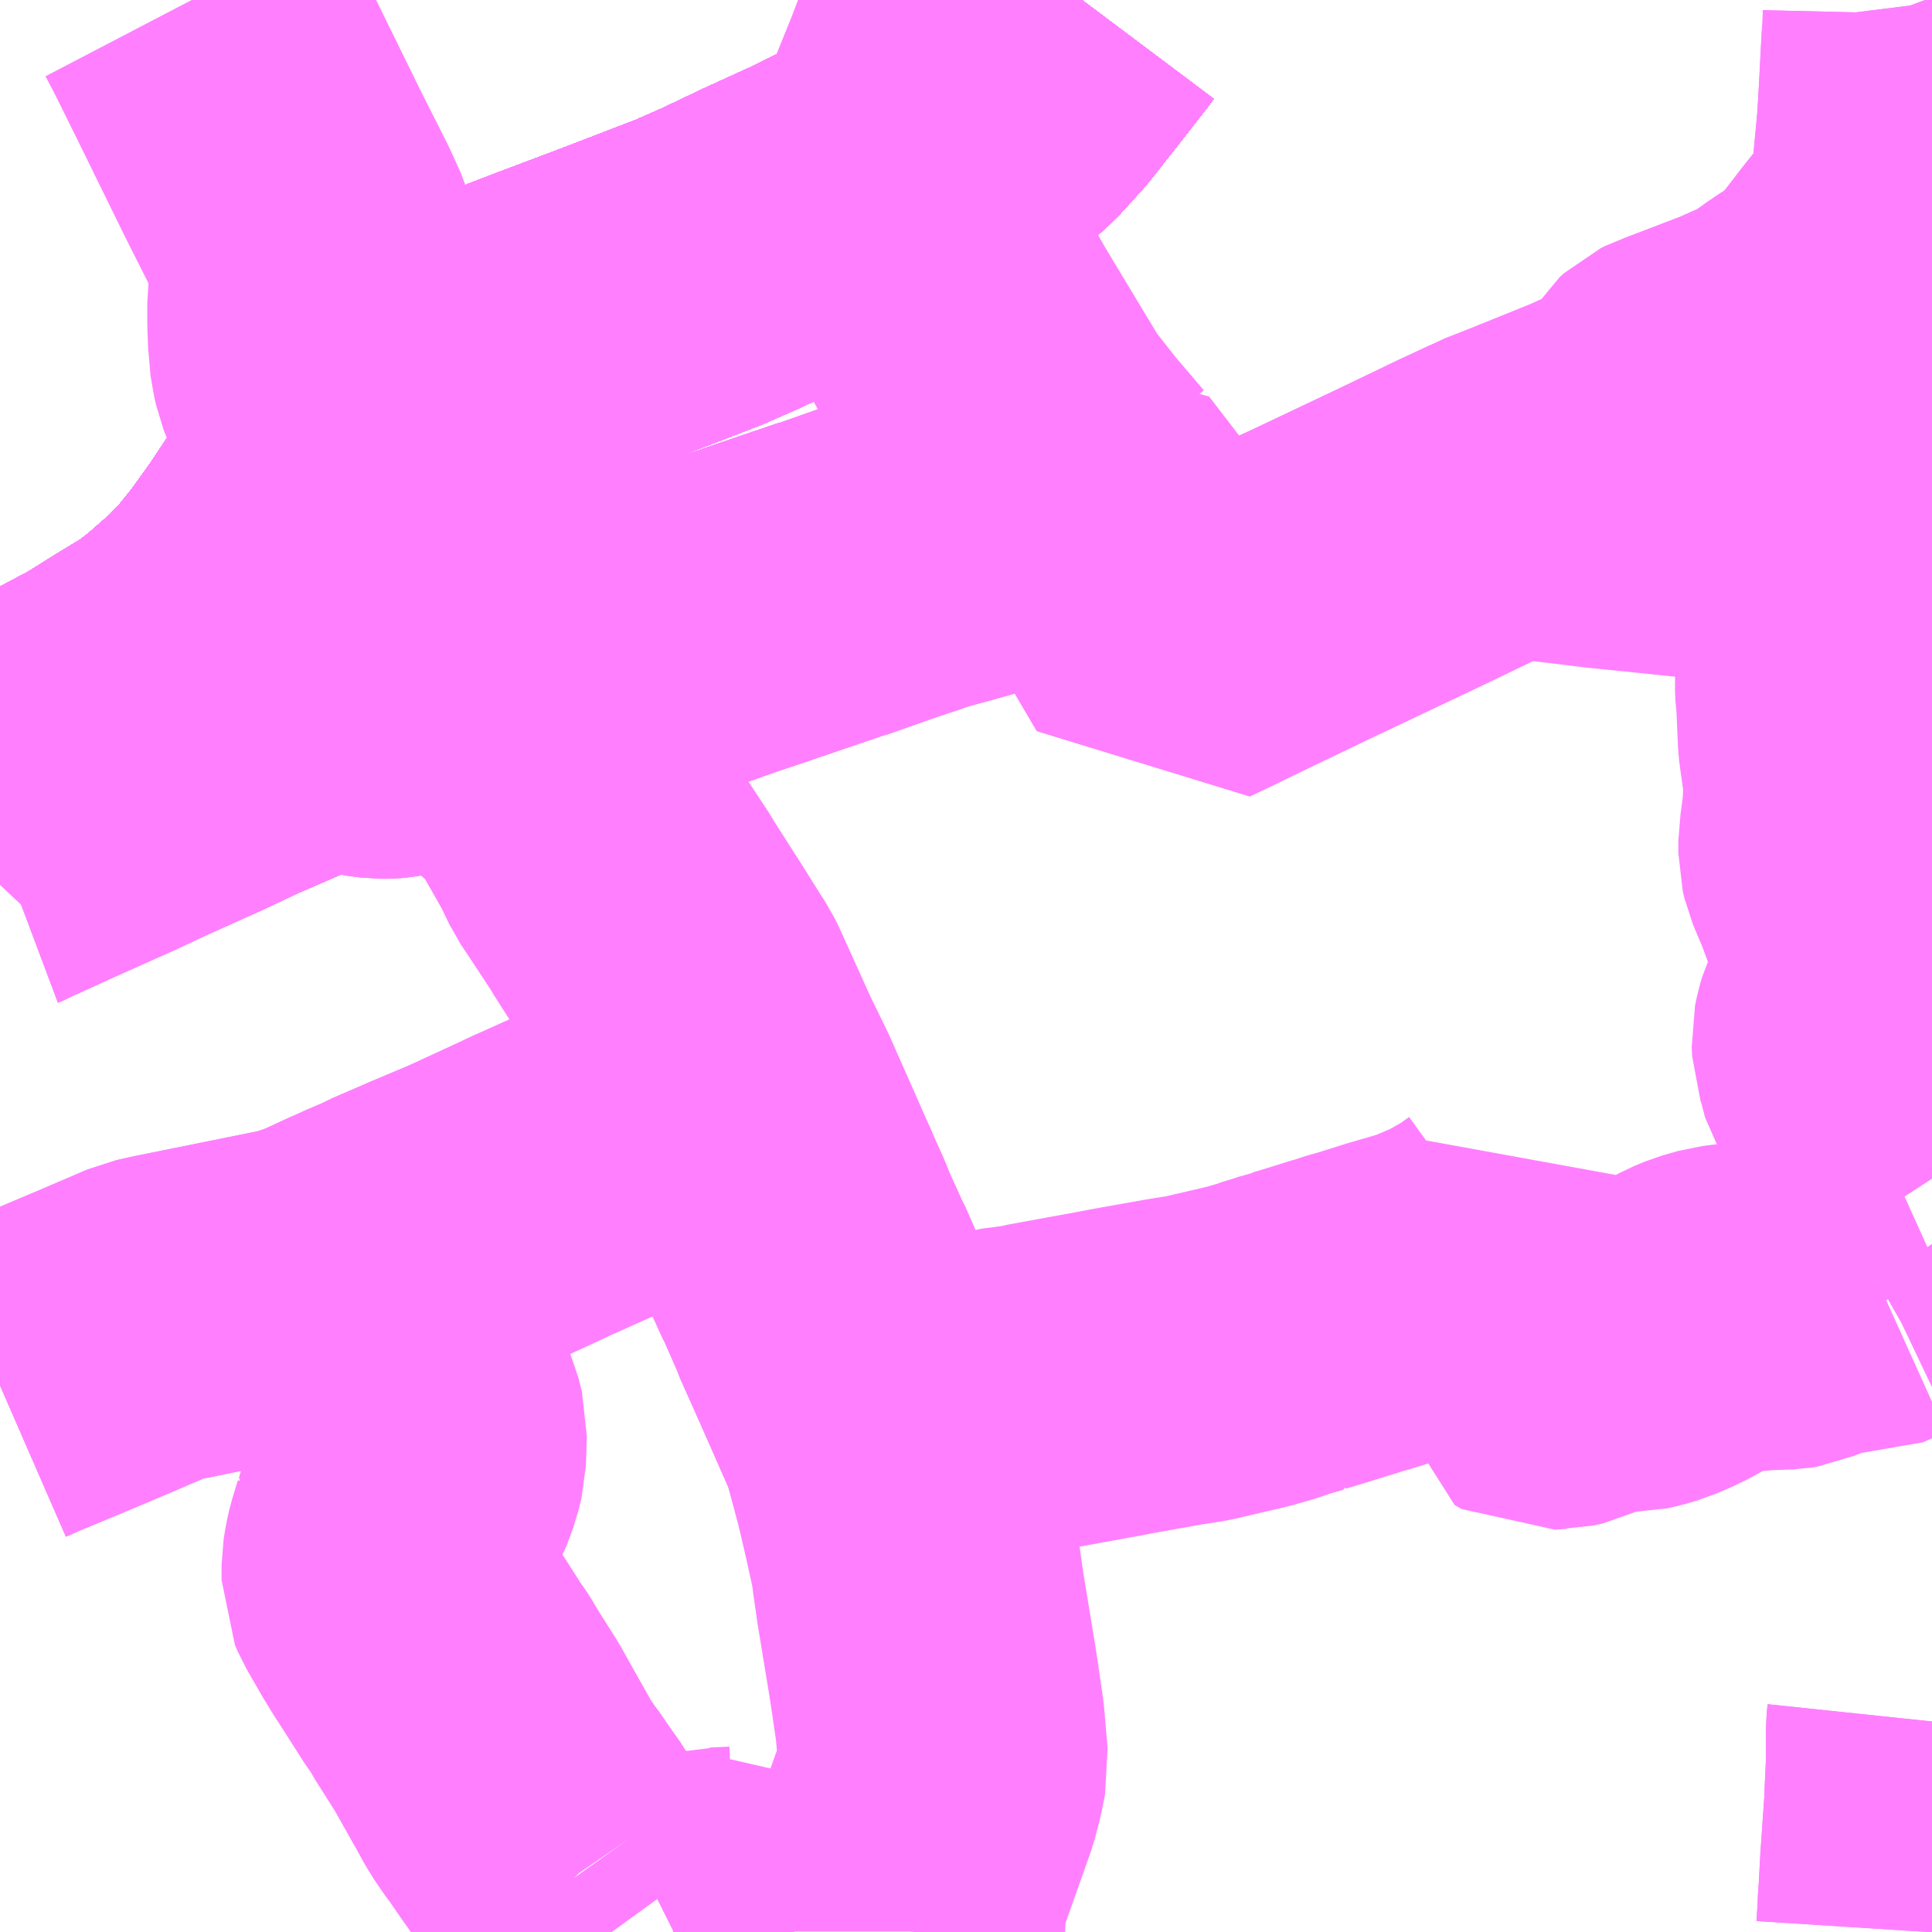 <?xml version="1.0" encoding="UTF-8"?>
<svg  xmlns="http://www.w3.org/2000/svg" xmlns:xlink="http://www.w3.org/1999/xlink" xmlns:go="http://purl.org/svgmap/profile" property="N07_001,N07_002,N07_003,N07_004,N07_005,N07_006,N07_007" viewBox="13381.348 -3427.734 4.395 4.395" go:dataArea="13381.34765625 -3427.734375 4.39453125 4.39453125" >
<globalCoordinateSystem srsName="http://purl.org/crs/84" transform="matrix(100.0,0.0,0.0,-100.0,0.0,0.0)" />
<defs>
 <g id="p0" >
  <circle cx="0.0" cy="0.0" r="3" stroke="green" stroke-width="0.75" vector-effect="non-scaling-stroke" />
 </g>
</defs>
<g fill="none" fill-rule="evenodd" stroke="#FF00FF" stroke-width="0.75" opacity="0.5" vector-effect="non-scaling-stroke" stroke-linejoin="bevel" >
<path content="1,JR四国バス（株）,オリーブ松山号　松山⇔名古屋,1.0,1.0,1.0," xlink:title="1" d="M13381.348,-3425.987L13381.428,-3426.022L13381.527,-3426.07L13381.602,-3426.11L13381.677,-3426.157L13381.74,-3426.195L13381.786,-3426.23L13381.859,-3426.294L13381.904,-3426.342L13381.946,-3426.394L13381.997,-3426.465L13382.056,-3426.554L13382.115,-3426.643L13382.156,-3426.698L13382.189,-3426.738L13382.236,-3426.787L13382.301,-3426.839L13382.391,-3426.896L13382.447,-3426.922L13382.522,-3426.956L13382.608,-3426.989L13382.754,-3427.044L13382.936,-3427.114L13383.009,-3427.146L13383.11,-3427.194L13383.224,-3427.246L13383.316,-3427.292L13383.413,-3427.345L13383.494,-3427.395L13383.554,-3427.442L13383.618,-3427.499L13383.669,-3427.555L13383.729,-3427.631L13383.797,-3427.718L13383.809,-3427.734"/>
<path content="1,JR四国バス（株）,ドリーム高松・松山号　松山・高松⇔東京・東京ディズニーランド,1.0,1.0,1.0," xlink:title="1" d="M13381.348,-3425.987L13381.428,-3426.022L13381.527,-3426.07L13381.602,-3426.11L13381.677,-3426.157L13381.74,-3426.195L13381.786,-3426.23L13381.859,-3426.294L13381.904,-3426.342L13381.946,-3426.394L13381.997,-3426.465L13382.056,-3426.554L13382.115,-3426.643L13382.156,-3426.698L13382.189,-3426.738L13382.236,-3426.787L13382.301,-3426.839L13382.391,-3426.896L13382.447,-3426.922L13382.522,-3426.956L13382.608,-3426.989L13382.754,-3427.044L13382.936,-3427.114L13383.009,-3427.146L13383.11,-3427.194L13383.224,-3427.246L13383.316,-3427.292L13383.413,-3427.345L13383.494,-3427.395L13383.554,-3427.442L13383.618,-3427.499L13383.669,-3427.555L13383.729,-3427.631L13383.797,-3427.718L13383.809,-3427.734"/>
<path content="1,JR四国バス（株）,ドリーム高松号　観音寺・高松⇔新宿・東京・新木場,1.0,1.0,1.0," xlink:title="1" d="M13381.348,-3425.987L13381.428,-3426.022L13381.527,-3426.07L13381.602,-3426.11L13381.677,-3426.157L13381.74,-3426.195L13381.786,-3426.23L13381.859,-3426.294L13381.904,-3426.342L13381.946,-3426.394L13381.997,-3426.465L13382.056,-3426.554L13382.115,-3426.643L13382.156,-3426.698L13382.189,-3426.738L13382.236,-3426.787L13382.301,-3426.839L13382.391,-3426.896L13382.447,-3426.922L13382.522,-3426.956L13382.608,-3426.989L13382.754,-3427.044L13382.936,-3427.114L13383.009,-3427.146L13383.11,-3427.194L13383.224,-3427.246L13383.316,-3427.292L13383.413,-3427.345L13383.494,-3427.395L13383.554,-3427.442L13383.618,-3427.499L13383.669,-3427.555L13383.729,-3427.631L13383.797,-3427.718L13383.809,-3427.734"/>
<path content="1,JR四国バス（株）,マドンナエクスプレス号　松山⇔岡山,3.0,3.0,3.0," xlink:title="1" d="M13381.348,-3425.987L13381.428,-3426.022L13381.527,-3426.07L13381.602,-3426.11L13381.677,-3426.157L13381.74,-3426.195L13381.786,-3426.23L13381.859,-3426.294L13381.904,-3426.342L13381.946,-3426.394L13381.997,-3426.465L13382.056,-3426.554L13382.115,-3426.643L13382.156,-3426.698L13382.189,-3426.738L13382.236,-3426.787L13382.301,-3426.839L13382.391,-3426.896L13382.447,-3426.922L13382.522,-3426.956L13382.608,-3426.989L13382.754,-3427.044L13382.936,-3427.114L13383.009,-3427.146L13383.11,-3427.194L13383.224,-3427.246L13383.316,-3427.292L13383.413,-3427.345L13383.494,-3427.395L13383.554,-3427.442L13383.618,-3427.499L13383.669,-3427.555L13383.729,-3427.631L13383.797,-3427.718L13383.809,-3427.734"/>
<path content="1,JR四国バス（株）,坊っちゃんエクスプレス号　松山⇔高松,5.0,5.0,5.0," xlink:title="1" d="M13381.348,-3425.987L13381.428,-3426.022L13381.527,-3426.07L13381.602,-3426.11L13381.677,-3426.157L13381.74,-3426.195L13381.786,-3426.23L13381.859,-3426.294L13381.904,-3426.342L13381.946,-3426.394L13381.997,-3426.465L13382.056,-3426.554L13382.115,-3426.643L13382.156,-3426.698L13382.189,-3426.738L13382.236,-3426.787L13382.301,-3426.839L13382.391,-3426.896L13382.447,-3426.922L13382.522,-3426.956L13382.608,-3426.989L13382.754,-3427.044L13382.936,-3427.114L13383.009,-3427.146L13383.11,-3427.194L13383.224,-3427.246L13383.316,-3427.292L13383.413,-3427.345L13383.494,-3427.395L13383.554,-3427.442L13383.618,-3427.499L13383.669,-3427.555L13383.729,-3427.631L13383.797,-3427.718L13383.809,-3427.734"/>
<path content="1,JR四国バス（株）,観音寺エクスプレス　観音寺・丸亀・高松⇔神戸・大阪,3.0,3.0,3.0," xlink:title="1" d="M13381.348,-3425.987L13381.428,-3426.022L13381.527,-3426.07L13381.602,-3426.11L13381.677,-3426.157L13381.74,-3426.195L13381.786,-3426.23L13381.859,-3426.294L13381.904,-3426.342L13381.946,-3426.394L13381.997,-3426.465L13382.056,-3426.554L13382.115,-3426.643L13382.156,-3426.698L13382.189,-3426.738L13382.236,-3426.787L13382.301,-3426.839L13382.391,-3426.896L13382.447,-3426.922L13382.522,-3426.956L13382.608,-3426.989L13382.754,-3427.044L13382.936,-3427.114L13383.009,-3427.146L13383.11,-3427.194L13383.224,-3427.246L13383.316,-3427.292L13383.413,-3427.345L13383.494,-3427.395L13383.554,-3427.442L13383.618,-3427.499L13383.669,-3427.555L13383.729,-3427.631L13383.797,-3427.718L13383.809,-3427.734"/>
<path content="1,JR四国バス（株）,関西リムジンバス　（丸亀・善通寺・坂出・高松⇔関空）,1.0,1.0,1.0," xlink:title="1" d="M13383.809,-3427.734L13383.797,-3427.718L13383.729,-3427.631L13383.669,-3427.555L13383.618,-3427.499L13383.554,-3427.442L13383.494,-3427.395L13383.413,-3427.345L13383.316,-3427.292L13383.224,-3427.246L13383.11,-3427.194L13383.009,-3427.146L13382.936,-3427.114L13382.754,-3427.044L13382.608,-3426.989L13382.522,-3426.956L13382.447,-3426.922L13382.391,-3426.896L13382.301,-3426.839L13382.236,-3426.787L13382.189,-3426.738L13382.156,-3426.698L13382.115,-3426.643L13382.056,-3426.554L13381.997,-3426.465L13381.946,-3426.394L13381.904,-3426.342L13381.859,-3426.294L13381.786,-3426.23L13381.74,-3426.195L13381.677,-3426.157L13381.602,-3426.11L13381.527,-3426.07L13381.428,-3426.022L13381.348,-3425.987"/>
<path content="1,JR四国バス（株）,黒潮エクスプレス号　高知⇔高松,3.0,3.0,3.0," xlink:title="1" d="M13381.348,-3425.987L13381.428,-3426.022L13381.527,-3426.07L13381.602,-3426.11L13381.677,-3426.157L13381.74,-3426.195L13381.786,-3426.23L13381.859,-3426.294L13381.904,-3426.342L13381.946,-3426.394L13381.997,-3426.465L13382.056,-3426.554L13382.115,-3426.643L13382.156,-3426.698L13382.189,-3426.738L13382.236,-3426.787L13382.301,-3426.839L13382.391,-3426.896L13382.447,-3426.922L13382.522,-3426.956L13382.608,-3426.989L13382.754,-3427.044L13382.936,-3427.114L13383.009,-3427.146L13383.11,-3427.194L13383.224,-3427.246L13383.316,-3427.292L13383.413,-3427.345L13383.494,-3427.395L13383.554,-3427.442L13383.618,-3427.499L13383.669,-3427.555L13383.729,-3427.631L13383.797,-3427.718L13383.809,-3427.734"/>
<path content="1,JR四国バス（株）,龍馬エクスプレス号　高知⇔岡山,9.0,9.0,9.0," xlink:title="1" d="M13381.348,-3425.987L13381.428,-3426.022L13381.527,-3426.07L13381.602,-3426.11L13381.677,-3426.157L13381.74,-3426.195L13381.786,-3426.23L13381.859,-3426.294L13381.904,-3426.342L13381.946,-3426.394L13381.997,-3426.465L13382.056,-3426.554L13382.115,-3426.643L13382.156,-3426.698L13382.189,-3426.738L13382.236,-3426.787L13382.301,-3426.839L13382.391,-3426.896L13382.447,-3426.922L13382.522,-3426.956L13382.608,-3426.989L13382.754,-3427.044L13382.936,-3427.114L13383.009,-3427.146L13383.11,-3427.194L13383.224,-3427.246L13383.316,-3427.292L13383.413,-3427.345L13383.494,-3427.395L13383.554,-3427.442L13383.618,-3427.499L13383.669,-3427.555L13383.729,-3427.631L13383.797,-3427.718L13383.809,-3427.734"/>
<path content="1,JR東海バス（株）,オリーブ松山号,1.0,1.0,1.0," xlink:title="1" d="M13381.348,-3425.987L13381.428,-3426.022L13381.527,-3426.07L13381.602,-3426.11L13381.677,-3426.157L13381.74,-3426.195L13381.786,-3426.23L13381.859,-3426.294L13381.904,-3426.342L13381.946,-3426.394L13381.997,-3426.465L13382.056,-3426.554L13382.115,-3426.643L13382.156,-3426.698L13382.189,-3426.738L13382.236,-3426.787L13382.301,-3426.839L13382.391,-3426.896L13382.447,-3426.922L13382.522,-3426.956L13382.608,-3426.989L13382.754,-3427.044L13382.936,-3427.114L13383.009,-3427.146L13383.11,-3427.194L13383.224,-3427.246L13383.316,-3427.292L13383.413,-3427.345L13383.494,-3427.395L13383.554,-3427.442L13383.618,-3427.499L13383.669,-3427.555L13383.729,-3427.631L13383.797,-3427.718L13383.809,-3427.734"/>
<path content="1,下津井電鉄（株）,岡山～松山線,6.0,6.0,6.0," xlink:title="1" d="M13383.809,-3427.734L13383.797,-3427.718L13383.729,-3427.631L13383.669,-3427.555L13383.618,-3427.499L13383.554,-3427.442L13383.494,-3427.395L13383.413,-3427.345L13383.316,-3427.292L13383.224,-3427.246L13383.11,-3427.194L13383.009,-3427.146L13382.936,-3427.114L13382.754,-3427.044L13382.608,-3426.989L13382.522,-3426.956L13382.447,-3426.922L13382.391,-3426.896L13382.301,-3426.839L13382.236,-3426.787L13382.189,-3426.738L13382.156,-3426.698L13382.115,-3426.643L13382.056,-3426.554L13381.997,-3426.465L13381.946,-3426.394L13381.904,-3426.342L13381.859,-3426.294L13381.786,-3426.23L13381.74,-3426.195L13381.677,-3426.157L13381.602,-3426.11L13381.527,-3426.07L13381.428,-3426.022L13381.348,-3425.987"/>
<path content="1,下津井電鉄（株）,岡山～高知線,9.0,9.0,9.0," xlink:title="1" d="M13381.348,-3425.987L13381.428,-3426.022L13381.527,-3426.07L13381.602,-3426.11L13381.677,-3426.157L13381.74,-3426.195L13381.786,-3426.23L13381.859,-3426.294L13381.904,-3426.342L13381.946,-3426.394L13381.997,-3426.465L13382.056,-3426.554L13382.115,-3426.643L13382.156,-3426.698L13382.189,-3426.738L13382.236,-3426.787L13382.301,-3426.839L13382.391,-3426.896L13382.447,-3426.922L13382.522,-3426.956L13382.608,-3426.989L13382.754,-3427.044L13382.936,-3427.114L13383.009,-3427.146L13383.11,-3427.194L13383.224,-3427.246L13383.316,-3427.292L13383.413,-3427.345L13383.494,-3427.395L13383.554,-3427.442L13383.618,-3427.499L13383.669,-3427.555L13383.729,-3427.631L13383.797,-3427.718L13383.809,-3427.734"/>
<path content="1,両備ホールディングス（株）,マドンナエクスプレス　松山線,6.0,6.0,6.0," xlink:title="1" d="M13383.809,-3427.734L13383.797,-3427.718L13383.729,-3427.631L13383.669,-3427.555L13383.618,-3427.499L13383.554,-3427.442L13383.494,-3427.395L13383.413,-3427.345L13383.316,-3427.292L13383.224,-3427.246L13383.11,-3427.194L13383.009,-3427.146L13382.936,-3427.114L13382.754,-3427.044L13382.608,-3426.989L13382.522,-3426.956L13382.447,-3426.922L13382.391,-3426.896L13382.301,-3426.839L13382.236,-3426.787L13382.189,-3426.738L13382.156,-3426.698L13382.115,-3426.643L13382.056,-3426.554L13381.997,-3426.465L13381.946,-3426.394L13381.904,-3426.342L13381.859,-3426.294L13381.786,-3426.23L13381.74,-3426.195L13381.677,-3426.157L13381.602,-3426.11L13381.527,-3426.07L13381.428,-3426.022L13381.348,-3425.987"/>
<path content="1,両備ホールディングス（株）,龍馬エクスプレス　岡山～高知線,9.0,9.0,9.0," xlink:title="1" d="M13381.348,-3425.987L13381.428,-3426.022L13381.527,-3426.07L13381.602,-3426.11L13381.677,-3426.157L13381.74,-3426.195L13381.786,-3426.23L13381.859,-3426.294L13381.904,-3426.342L13381.946,-3426.394L13381.997,-3426.465L13382.056,-3426.554L13382.115,-3426.643L13382.156,-3426.698L13382.189,-3426.738L13382.236,-3426.787L13382.301,-3426.839L13382.391,-3426.896L13382.447,-3426.922L13382.522,-3426.956L13382.608,-3426.989L13382.754,-3427.044L13382.936,-3427.114L13383.009,-3427.146L13383.11,-3427.194L13383.224,-3427.246L13383.316,-3427.292L13383.413,-3427.345L13383.494,-3427.395L13383.554,-3427.442L13383.618,-3427.499L13383.669,-3427.555L13383.729,-3427.631L13383.797,-3427.718L13383.809,-3427.734"/>
<path content="1,京浜急行バス（株）,パイレーツ号,1.0,1.0,1.0," xlink:title="1" d="M13381.348,-3425.987L13381.428,-3426.022L13381.527,-3426.07L13381.602,-3426.11L13381.677,-3426.157L13381.74,-3426.195L13381.786,-3426.23L13381.859,-3426.294L13381.904,-3426.342L13381.946,-3426.394L13381.997,-3426.465L13382.056,-3426.554L13382.115,-3426.643L13382.156,-3426.698L13382.189,-3426.738L13382.236,-3426.787L13382.301,-3426.839L13382.391,-3426.896L13382.447,-3426.922L13382.522,-3426.956L13382.608,-3426.989L13382.754,-3427.044L13382.936,-3427.114L13383.009,-3427.146L13383.11,-3427.194L13383.224,-3427.246L13383.316,-3427.292L13383.413,-3427.345L13383.494,-3427.395L13383.554,-3427.442L13383.618,-3427.499L13383.669,-3427.555L13383.729,-3427.631L13383.797,-3427.718L13383.809,-3427.734"/>
<path content="1,京阪バス（株）,京都⇔松山,1.0,1.0,1.0," xlink:title="1" d="M13381.348,-3425.987L13381.428,-3426.022L13381.527,-3426.07L13381.602,-3426.11L13381.677,-3426.157L13381.74,-3426.195L13381.786,-3426.23L13381.859,-3426.294L13381.904,-3426.342L13381.946,-3426.394L13381.997,-3426.465L13382.056,-3426.554L13382.115,-3426.643L13382.156,-3426.698L13382.189,-3426.738L13382.236,-3426.787L13382.301,-3426.839L13382.391,-3426.896L13382.447,-3426.922L13382.522,-3426.956L13382.608,-3426.989L13382.754,-3427.044L13382.936,-3427.114L13383.009,-3427.146L13383.11,-3427.194L13383.224,-3427.246L13383.316,-3427.292L13383.413,-3427.345L13383.494,-3427.395L13383.554,-3427.442L13383.618,-3427.499L13383.669,-3427.555L13383.729,-3427.631L13383.797,-3427.718L13383.809,-3427.734"/>
<path content="1,京阪バス（株）,京都⇔高知,1.0,1.0,1.0," xlink:title="1" d="M13381.348,-3425.987L13381.428,-3426.022L13381.527,-3426.07L13381.602,-3426.11L13381.677,-3426.157L13381.74,-3426.195L13381.786,-3426.23L13381.859,-3426.294L13381.904,-3426.342L13381.946,-3426.394L13381.997,-3426.465L13382.056,-3426.554L13382.115,-3426.643L13382.156,-3426.698L13382.189,-3426.738L13382.236,-3426.787L13382.301,-3426.839L13382.391,-3426.896L13382.447,-3426.922L13382.522,-3426.956L13382.608,-3426.989L13382.754,-3427.044L13382.936,-3427.114L13383.009,-3427.146L13383.11,-3427.194L13383.224,-3427.246L13383.316,-3427.292L13383.413,-3427.345L13383.494,-3427.395L13383.554,-3427.442L13383.618,-3427.499L13383.669,-3427.555L13383.729,-3427.631L13383.797,-3427.718L13383.809,-3427.734"/>
<path content="1,伊予鉄道（株）,オレンジライナーえひめ　八幡浜・松山⇔名古屋,1.0,1.0,1.0," xlink:title="1" d="M13381.348,-3425.987L13381.428,-3426.022L13381.527,-3426.07L13381.602,-3426.11L13381.677,-3426.157L13381.74,-3426.195L13381.786,-3426.23L13381.859,-3426.294L13381.904,-3426.342L13381.946,-3426.394L13381.997,-3426.465L13382.056,-3426.554L13382.115,-3426.643L13382.156,-3426.698L13382.189,-3426.738L13382.236,-3426.787L13382.301,-3426.839L13382.391,-3426.896L13382.447,-3426.922L13382.522,-3426.956L13382.608,-3426.989L13382.754,-3427.044L13382.936,-3427.114L13383.009,-3427.146L13383.11,-3427.194L13383.224,-3427.246L13383.316,-3427.292L13383.413,-3427.345L13383.494,-3427.395L13383.554,-3427.442L13383.618,-3427.499L13383.669,-3427.555L13383.729,-3427.631L13383.797,-3427.718L13383.809,-3427.734"/>
<path content="1,伊予鉄道（株）,オレンジライナーえひめ　八幡浜・松山⇔大阪,8.0,8.0,8.0," xlink:title="1" d="M13383.809,-3427.734L13383.797,-3427.718L13383.729,-3427.631L13383.669,-3427.555L13383.618,-3427.499L13383.554,-3427.442L13383.494,-3427.395L13383.413,-3427.345L13383.316,-3427.292L13383.224,-3427.246L13383.11,-3427.194L13383.009,-3427.146L13382.936,-3427.114L13382.754,-3427.044L13382.608,-3426.989L13382.522,-3426.956L13382.447,-3426.922L13382.391,-3426.896L13382.301,-3426.839L13382.236,-3426.787L13382.189,-3426.738L13382.156,-3426.698L13382.115,-3426.643L13382.056,-3426.554L13381.997,-3426.465L13381.946,-3426.394L13381.904,-3426.342L13381.859,-3426.294L13381.786,-3426.23L13381.74,-3426.195L13381.677,-3426.157L13381.602,-3426.11L13381.527,-3426.07L13381.428,-3426.022L13381.348,-3425.987"/>
<path content="1,伊予鉄道（株）,オレンジライナーえひめ　八幡浜・松山⇔東京,1.0,1.0,1.0," xlink:title="1" d="M13381.348,-3425.987L13381.428,-3426.022L13381.527,-3426.07L13381.602,-3426.11L13381.677,-3426.157L13381.74,-3426.195L13381.786,-3426.23L13381.859,-3426.294L13381.904,-3426.342L13381.946,-3426.394L13381.997,-3426.465L13382.056,-3426.554L13382.115,-3426.643L13382.156,-3426.698L13382.189,-3426.738L13382.236,-3426.787L13382.301,-3426.839L13382.391,-3426.896L13382.447,-3426.922L13382.522,-3426.956L13382.608,-3426.989L13382.754,-3427.044L13382.936,-3427.114L13383.009,-3427.146L13383.11,-3427.194L13383.224,-3427.246L13383.316,-3427.292L13383.413,-3427.345L13383.494,-3427.395L13383.554,-3427.442L13383.618,-3427.499L13383.669,-3427.555L13383.729,-3427.631L13383.797,-3427.718L13383.809,-3427.734"/>
<path content="1,伊予鉄道（株）,マドンナエクスプレス　松山⇔岡山,6.0,6.0,6.0," xlink:title="1" d="M13381.348,-3425.987L13381.428,-3426.022L13381.527,-3426.07L13381.602,-3426.11L13381.677,-3426.157L13381.74,-3426.195L13381.786,-3426.23L13381.859,-3426.294L13381.904,-3426.342L13381.946,-3426.394L13381.997,-3426.465L13382.056,-3426.554L13382.115,-3426.643L13382.156,-3426.698L13382.189,-3426.738L13382.236,-3426.787L13382.301,-3426.839L13382.391,-3426.896L13382.447,-3426.922L13382.522,-3426.956L13382.608,-3426.989L13382.754,-3427.044L13382.936,-3427.114L13383.009,-3427.146L13383.11,-3427.194L13383.224,-3427.246L13383.316,-3427.292L13383.413,-3427.345L13383.494,-3427.395L13383.554,-3427.442L13383.618,-3427.499L13383.669,-3427.555L13383.729,-3427.631L13383.797,-3427.718L13383.809,-3427.734"/>
<path content="1,伊予鉄道（株）,京都エクスプレス　松山⇔京都,2.0,2.0,2.0," xlink:title="1" d="M13381.348,-3425.987L13381.428,-3426.022L13381.527,-3426.07L13381.602,-3426.11L13381.677,-3426.157L13381.74,-3426.195L13381.786,-3426.23L13381.859,-3426.294L13381.904,-3426.342L13381.946,-3426.394L13381.997,-3426.465L13382.056,-3426.554L13382.115,-3426.643L13382.156,-3426.698L13382.189,-3426.738L13382.236,-3426.787L13382.301,-3426.839L13382.391,-3426.896L13382.447,-3426.922L13382.522,-3426.956L13382.608,-3426.989L13382.754,-3427.044L13382.936,-3427.114L13383.009,-3427.146L13383.11,-3427.194L13383.224,-3427.246L13383.316,-3427.292L13383.413,-3427.345L13383.494,-3427.395L13383.554,-3427.442L13383.618,-3427.499L13383.669,-3427.555L13383.729,-3427.631L13383.797,-3427.718L13383.809,-3427.734"/>
<path content="1,伊予鉄道（株）,坊っちゃんエクスプレス　松山⇔高松,15.0,15.0,15.0," xlink:title="1" d="M13381.348,-3425.987L13381.428,-3426.022L13381.527,-3426.07L13381.602,-3426.11L13381.677,-3426.157L13381.74,-3426.195L13381.786,-3426.23L13381.859,-3426.294L13381.904,-3426.342L13381.946,-3426.394L13381.997,-3426.465L13382.056,-3426.554L13382.115,-3426.643L13382.156,-3426.698L13382.189,-3426.738L13382.236,-3426.787L13382.301,-3426.839L13382.391,-3426.896L13382.447,-3426.922L13382.522,-3426.956L13382.608,-3426.989L13382.754,-3427.044L13382.936,-3427.114L13383.009,-3427.146L13383.11,-3427.194L13383.224,-3427.246L13383.316,-3427.292L13383.413,-3427.345L13383.494,-3427.395L13383.554,-3427.442L13383.618,-3427.499L13383.669,-3427.555L13383.729,-3427.631L13383.797,-3427.718L13383.809,-3427.734"/>
<path content="1,南海バス（株）,エアポートリムジン（高松空港線）15,4.5,4.5,4.5," xlink:title="1" d="M13381.348,-3425.987L13381.428,-3426.022L13381.527,-3426.07L13381.602,-3426.11L13381.677,-3426.157L13381.74,-3426.195L13381.786,-3426.23L13381.859,-3426.294L13381.904,-3426.342L13381.946,-3426.394L13381.997,-3426.465L13382.056,-3426.554L13382.115,-3426.643L13382.156,-3426.698L13382.189,-3426.738L13382.236,-3426.787L13382.301,-3426.839L13382.391,-3426.896L13382.447,-3426.922L13382.522,-3426.956L13382.608,-3426.989L13382.754,-3427.044L13382.936,-3427.114L13383.009,-3427.146L13383.11,-3427.194L13383.224,-3427.246L13383.316,-3427.292L13383.413,-3427.345L13383.494,-3427.395L13383.554,-3427.442L13383.618,-3427.499L13383.669,-3427.555L13383.729,-3427.631L13383.797,-3427.718L13383.809,-3427.734"/>
<path content="1,名鉄バス（株）,名古屋～高松,2.0,2.0,2.0," xlink:title="1" d="M13381.348,-3425.987L13381.428,-3426.022L13381.527,-3426.07L13381.602,-3426.11L13381.677,-3426.157L13381.74,-3426.195L13381.786,-3426.23L13381.859,-3426.294L13381.904,-3426.342L13381.946,-3426.394L13381.997,-3426.465L13382.056,-3426.554L13382.115,-3426.643L13382.156,-3426.698L13382.189,-3426.738L13382.236,-3426.787L13382.301,-3426.839L13382.391,-3426.896L13382.447,-3426.922L13382.522,-3426.956L13382.608,-3426.989L13382.754,-3427.044L13382.936,-3427.114L13383.009,-3427.146L13383.11,-3427.194L13383.224,-3427.246L13383.316,-3427.292L13383.413,-3427.345L13383.494,-3427.395L13383.554,-3427.442L13383.618,-3427.499L13383.669,-3427.555L13383.729,-3427.631L13383.797,-3427.718L13383.809,-3427.734"/>
<path content="1,四国高速バス（株）,さぬきエクスプレス名古屋　善通寺・坂出⇔名古屋,1.0,1.0,1.0," xlink:title="1" d="M13383.809,-3427.734L13383.797,-3427.718L13383.729,-3427.631L13383.669,-3427.555L13383.618,-3427.499L13383.554,-3427.442L13383.494,-3427.395L13383.413,-3427.345L13383.316,-3427.292L13383.224,-3427.246L13383.11,-3427.194L13383.009,-3427.146L13382.936,-3427.114L13382.754,-3427.044L13382.608,-3426.989L13382.522,-3426.956L13382.447,-3426.922L13382.391,-3426.896L13382.301,-3426.839L13382.236,-3426.787L13382.189,-3426.738L13382.156,-3426.698L13382.115,-3426.643L13382.056,-3426.554L13381.997,-3426.465L13381.946,-3426.394L13381.904,-3426.342L13381.859,-3426.294L13381.786,-3426.23L13381.74,-3426.195L13381.677,-3426.157L13381.602,-3426.11L13381.527,-3426.07L13381.428,-3426.022L13381.348,-3425.987"/>
<path content="1,四国高速バス（株）,さぬきエクスプレス大阪号　丸亀・善通寺・坂出⇔大阪・神戸,4.0,4.0,4.0," xlink:title="1" d="M13381.348,-3425.987L13381.428,-3426.022L13381.527,-3426.07L13381.602,-3426.11L13381.677,-3426.157L13381.74,-3426.195L13381.786,-3426.23L13381.859,-3426.294L13381.904,-3426.342L13381.946,-3426.394L13381.997,-3426.465L13382.056,-3426.554L13382.115,-3426.643L13382.156,-3426.698L13382.189,-3426.738L13382.236,-3426.787L13382.301,-3426.839L13382.391,-3426.896L13382.447,-3426.922L13382.522,-3426.956L13382.608,-3426.989L13382.754,-3427.044L13382.936,-3427.114L13383.009,-3427.146L13383.11,-3427.194L13383.224,-3427.246L13383.316,-3427.292L13383.413,-3427.345L13383.494,-3427.395L13383.554,-3427.442L13383.618,-3427.499L13383.669,-3427.555L13383.729,-3427.631L13383.797,-3427.718L13383.809,-3427.734"/>
<path content="1,四国高速バス（株）,さぬきエクスプレス神戸号　丸亀・善通寺・坂出⇔神戸,4.0,4.0,4.0," xlink:title="1" d="M13381.348,-3425.987L13381.428,-3426.022L13381.527,-3426.07L13381.602,-3426.11L13381.677,-3426.157L13381.74,-3426.195L13381.786,-3426.23L13381.859,-3426.294L13381.904,-3426.342L13381.946,-3426.394L13381.997,-3426.465L13382.056,-3426.554L13382.115,-3426.643L13382.156,-3426.698L13382.189,-3426.738L13382.236,-3426.787L13382.301,-3426.839L13382.391,-3426.896L13382.447,-3426.922L13382.522,-3426.956L13382.608,-3426.989L13382.754,-3427.044L13382.936,-3427.114L13383.009,-3427.146L13383.11,-3427.194L13383.224,-3427.246L13383.316,-3427.292L13383.413,-3427.345L13383.494,-3427.395L13383.554,-3427.442L13383.618,-3427.499L13383.669,-3427.555L13383.729,-3427.631L13383.797,-3427.718L13383.809,-3427.734"/>
<path content="1,四国高速バス（株）,さぬきエクスプレス福岡　高松・善通寺⇔福岡,1.0,1.0,1.0," xlink:title="1" d="M13383.809,-3427.734L13383.797,-3427.718L13383.729,-3427.631L13383.669,-3427.555L13383.618,-3427.499L13383.554,-3427.442L13383.494,-3427.395L13383.413,-3427.345L13383.316,-3427.292L13383.224,-3427.246L13383.11,-3427.194L13383.009,-3427.146L13382.936,-3427.114L13382.754,-3427.044L13382.608,-3426.989L13382.522,-3426.956L13382.447,-3426.922L13382.391,-3426.896L13382.301,-3426.839L13382.236,-3426.787L13382.189,-3426.738L13382.156,-3426.698L13382.115,-3426.643L13382.056,-3426.554L13381.997,-3426.465L13381.946,-3426.394L13381.904,-3426.342L13381.859,-3426.294L13381.786,-3426.23L13381.74,-3426.195L13381.677,-3426.157L13381.602,-3426.11L13381.527,-3426.07L13381.428,-3426.022L13381.348,-3425.987"/>
<path content="1,四国高速バス（株）,ハローブリッジ号　善通寺・坂出⇔横浜・新宿・八王子,1.0,1.0,1.0," xlink:title="1" d="M13383.809,-3427.734L13383.797,-3427.718L13383.729,-3427.631L13383.669,-3427.555L13383.618,-3427.499L13383.554,-3427.442L13383.494,-3427.395L13383.413,-3427.345L13383.316,-3427.292L13383.224,-3427.246L13383.11,-3427.194L13383.009,-3427.146L13382.936,-3427.114L13382.754,-3427.044L13382.608,-3426.989L13382.522,-3426.956L13382.447,-3426.922L13382.391,-3426.896L13382.301,-3426.839L13382.236,-3426.787L13382.189,-3426.738L13382.156,-3426.698L13382.115,-3426.643L13382.056,-3426.554L13381.997,-3426.465L13381.946,-3426.394L13381.904,-3426.342L13381.859,-3426.294L13381.786,-3426.23L13381.74,-3426.195L13381.677,-3426.157L13381.602,-3426.11L13381.527,-3426.07L13381.428,-3426.022L13381.348,-3425.987"/>
<path content="1,四国高速バス（株）,坊っちゃんエクスプレス　高松⇔松山,5.0,5.0,5.0," xlink:title="1" d="M13381.348,-3425.987L13381.428,-3426.022L13381.527,-3426.07L13381.602,-3426.11L13381.677,-3426.157L13381.74,-3426.195L13381.786,-3426.23L13381.859,-3426.294L13381.904,-3426.342L13381.946,-3426.394L13381.997,-3426.465L13382.056,-3426.554L13382.115,-3426.643L13382.156,-3426.698L13382.189,-3426.738L13382.236,-3426.787L13382.301,-3426.839L13382.391,-3426.896L13382.447,-3426.922L13382.522,-3426.956L13382.608,-3426.989L13382.754,-3427.044L13382.936,-3427.114L13383.009,-3427.146L13383.11,-3427.194L13383.224,-3427.246L13383.316,-3427.292L13383.413,-3427.345L13383.494,-3427.395L13383.554,-3427.442L13383.618,-3427.499L13383.669,-3427.555L13383.729,-3427.631L13383.797,-3427.718L13383.809,-3427.734"/>
<path content="1,四国高速バス（株）,観音寺エクスプレス号　観音寺⇔大阪,6.0,6.0,6.0," xlink:title="1" d="M13381.348,-3425.987L13381.428,-3426.022L13381.527,-3426.07L13381.602,-3426.11L13381.677,-3426.157L13381.74,-3426.195L13381.786,-3426.23L13381.859,-3426.294L13381.904,-3426.342L13381.946,-3426.394L13381.997,-3426.465L13382.056,-3426.554L13382.115,-3426.643L13382.156,-3426.698L13382.189,-3426.738L13382.236,-3426.787L13382.301,-3426.839L13382.391,-3426.896L13382.447,-3426.922L13382.522,-3426.956L13382.608,-3426.989L13382.754,-3427.044L13382.936,-3427.114L13383.009,-3427.146L13383.11,-3427.194L13383.224,-3427.246L13383.316,-3427.292L13383.413,-3427.345L13383.494,-3427.395L13383.554,-3427.442L13383.618,-3427.499L13383.669,-3427.555L13383.729,-3427.631L13383.797,-3427.718L13383.809,-3427.734"/>
<path content="1,四国高速バス（株）,関西空港リムジンバス　善通寺・高松⇔関西空港,2.0,2.0,2.0," xlink:title="1" d="M13383.809,-3427.734L13383.797,-3427.718L13383.729,-3427.631L13383.669,-3427.555L13383.618,-3427.499L13383.554,-3427.442L13383.494,-3427.395L13383.413,-3427.345L13383.316,-3427.292L13383.224,-3427.246L13383.11,-3427.194L13383.009,-3427.146L13382.936,-3427.114L13382.754,-3427.044L13382.608,-3426.989L13382.522,-3426.956L13382.447,-3426.922L13382.391,-3426.896L13382.301,-3426.839L13382.236,-3426.787L13382.189,-3426.738L13382.156,-3426.698L13382.115,-3426.643L13382.056,-3426.554L13381.997,-3426.465L13381.946,-3426.394L13381.904,-3426.342L13381.859,-3426.294L13381.786,-3426.23L13381.74,-3426.195L13381.677,-3426.157L13381.602,-3426.11L13381.527,-3426.07L13381.428,-3426.022L13381.348,-3425.987"/>
<path content="1,四国高速バス（株）,黒潮エクスプレス　高松⇔高知,5.0,5.0,5.0," xlink:title="1" d="M13381.348,-3425.987L13381.428,-3426.022L13381.527,-3426.07L13381.602,-3426.11L13381.677,-3426.157L13381.74,-3426.195L13381.786,-3426.23L13381.859,-3426.294L13381.904,-3426.342L13381.946,-3426.394L13381.997,-3426.465L13382.056,-3426.554L13382.115,-3426.643L13382.156,-3426.698L13382.189,-3426.738L13382.236,-3426.787L13382.301,-3426.839L13382.391,-3426.896L13382.447,-3426.922L13382.522,-3426.956L13382.608,-3426.989L13382.754,-3427.044L13382.936,-3427.114L13383.009,-3427.146L13383.11,-3427.194L13383.224,-3427.246L13383.316,-3427.292L13383.413,-3427.345L13383.494,-3427.395L13383.554,-3427.442L13383.618,-3427.499L13383.669,-3427.555L13383.729,-3427.631L13383.797,-3427.718L13383.809,-3427.734"/>
<path content="1,土佐電気鉄道（株）,はりまや号　高知⇔福岡線,1.0,1.0,1.0," xlink:title="1" d="M13383.809,-3427.734L13383.797,-3427.718L13383.729,-3427.631L13383.669,-3427.555L13383.618,-3427.499L13383.554,-3427.442L13383.494,-3427.395L13383.413,-3427.345L13383.316,-3427.292L13383.224,-3427.246L13383.11,-3427.194L13383.009,-3427.146L13382.936,-3427.114L13382.754,-3427.044L13382.608,-3426.989L13382.522,-3426.956L13382.447,-3426.922L13382.391,-3426.896L13382.301,-3426.839L13382.236,-3426.787L13382.189,-3426.738L13382.156,-3426.698L13382.115,-3426.643L13382.056,-3426.554L13381.997,-3426.465L13381.946,-3426.394L13381.904,-3426.342L13381.859,-3426.294L13381.786,-3426.23L13381.74,-3426.195L13381.677,-3426.157L13381.602,-3426.11L13381.527,-3426.07L13381.428,-3426.022L13381.348,-3425.987"/>
<path content="1,土佐電気鉄道（株）,よさこい号　高知⇔大阪線,10.0,10.0,10.0," xlink:title="1" d="M13381.348,-3425.987L13381.428,-3426.022L13381.527,-3426.07L13381.602,-3426.11L13381.677,-3426.157L13381.74,-3426.195L13381.786,-3426.23L13381.859,-3426.294L13381.904,-3426.342L13381.946,-3426.394L13381.997,-3426.465L13382.056,-3426.554L13382.115,-3426.643L13382.156,-3426.698L13382.189,-3426.738L13382.236,-3426.787L13382.301,-3426.839L13382.391,-3426.896L13382.447,-3426.922L13382.522,-3426.956L13382.608,-3426.989L13382.754,-3427.044L13382.936,-3427.114L13383.009,-3427.146L13383.11,-3427.194L13383.224,-3427.246L13383.316,-3427.292L13383.413,-3427.345L13383.494,-3427.395L13383.554,-3427.442L13383.618,-3427.499L13383.669,-3427.555L13383.729,-3427.631L13383.797,-3427.718L13383.809,-3427.734"/>
<path content="1,土佐電気鉄道（株）,ブルーメッツ号　高知⇔東京線,1.0,1.0,1.0," xlink:title="1" d="M13381.348,-3425.987L13381.428,-3426.022L13381.527,-3426.07L13381.602,-3426.11L13381.677,-3426.157L13381.74,-3426.195L13381.786,-3426.23L13381.859,-3426.294L13381.904,-3426.342L13381.946,-3426.394L13381.997,-3426.465L13382.056,-3426.554L13382.115,-3426.643L13382.156,-3426.698L13382.189,-3426.738L13382.236,-3426.787L13382.301,-3426.839L13382.391,-3426.896L13382.447,-3426.922L13382.522,-3426.956L13382.608,-3426.989L13382.754,-3427.044L13382.936,-3427.114L13383.009,-3427.146L13383.11,-3427.194L13383.224,-3427.246L13383.316,-3427.292L13383.413,-3427.345L13383.494,-3427.395L13383.554,-3427.442L13383.618,-3427.499L13383.669,-3427.555L13383.729,-3427.631L13383.797,-3427.718L13383.809,-3427.734"/>
<path content="1,土佐電気鉄道（株）,土佐エクスプレス　高知⇔広島線,2.0,2.0,2.0," xlink:title="1" d="M13381.348,-3425.987L13381.428,-3426.022L13381.527,-3426.07L13381.602,-3426.11L13381.677,-3426.157L13381.74,-3426.195L13381.786,-3426.23L13381.859,-3426.294L13381.904,-3426.342L13381.946,-3426.394L13381.997,-3426.465L13382.056,-3426.554L13382.115,-3426.643L13382.156,-3426.698L13382.189,-3426.738L13382.236,-3426.787L13382.301,-3426.839L13382.391,-3426.896L13382.447,-3426.922L13382.522,-3426.956L13382.608,-3426.989L13382.754,-3427.044L13382.936,-3427.114L13383.009,-3427.146L13383.11,-3427.194L13383.224,-3427.246L13383.316,-3427.292L13383.413,-3427.345L13383.494,-3427.395L13383.554,-3427.442L13383.618,-3427.499L13383.669,-3427.555L13383.729,-3427.631L13383.797,-3427.718L13383.809,-3427.734"/>
<path content="1,土佐電気鉄道（株）,高知⇔京都線,2.0,2.0,2.0," xlink:title="1" d="M13381.348,-3425.987L13381.428,-3426.022L13381.527,-3426.07L13381.602,-3426.11L13381.677,-3426.157L13381.74,-3426.195L13381.786,-3426.23L13381.859,-3426.294L13381.904,-3426.342L13381.946,-3426.394L13381.997,-3426.465L13382.056,-3426.554L13382.115,-3426.643L13382.156,-3426.698L13382.189,-3426.738L13382.236,-3426.787L13382.301,-3426.839L13382.391,-3426.896L13382.447,-3426.922L13382.522,-3426.956L13382.608,-3426.989L13382.754,-3427.044L13382.936,-3427.114L13383.009,-3427.146L13383.11,-3427.194L13383.224,-3427.246L13383.316,-3427.292L13383.413,-3427.345L13383.494,-3427.395L13383.554,-3427.442L13383.618,-3427.499L13383.669,-3427.555L13383.729,-3427.631L13383.797,-3427.718L13383.809,-3427.734"/>
<path content="1,土佐電気鉄道（株）,黒潮エクスプレス　高知⇔高松線,13.0,13.0,13.0," xlink:title="1" d="M13381.348,-3425.987L13381.428,-3426.022L13381.527,-3426.07L13381.602,-3426.11L13381.677,-3426.157L13381.74,-3426.195L13381.786,-3426.23L13381.859,-3426.294L13381.904,-3426.342L13381.946,-3426.394L13381.997,-3426.465L13382.056,-3426.554L13382.115,-3426.643L13382.156,-3426.698L13382.189,-3426.738L13382.236,-3426.787L13382.301,-3426.839L13382.391,-3426.896L13382.447,-3426.922L13382.522,-3426.956L13382.608,-3426.989L13382.754,-3427.044L13382.936,-3427.114L13383.009,-3427.146L13383.11,-3427.194L13383.224,-3427.246L13383.316,-3427.292L13383.413,-3427.345L13383.494,-3427.395L13383.554,-3427.442L13383.618,-3427.499L13383.669,-3427.555L13383.729,-3427.631L13383.797,-3427.718L13383.809,-3427.734"/>
<path content="1,土佐電気鉄道（株）,龍馬エクスプレス　高知⇔岡山線,9.0,9.0,9.0," xlink:title="1" d="M13381.348,-3425.987L13381.428,-3426.022L13381.527,-3426.07L13381.602,-3426.11L13381.677,-3426.157L13381.74,-3426.195L13381.786,-3426.23L13381.859,-3426.294L13381.904,-3426.342L13381.946,-3426.394L13381.997,-3426.465L13382.056,-3426.554L13382.115,-3426.643L13382.156,-3426.698L13382.189,-3426.738L13382.236,-3426.787L13382.301,-3426.839L13382.391,-3426.896L13382.447,-3426.922L13382.522,-3426.956L13382.608,-3426.989L13382.754,-3427.044L13382.936,-3427.114L13383.009,-3427.146L13383.11,-3427.194L13383.224,-3427.246L13383.316,-3427.292L13383.413,-3427.345L13383.494,-3427.395L13383.554,-3427.442L13383.618,-3427.499L13383.669,-3427.555L13383.729,-3427.631L13383.797,-3427.718L13383.809,-3427.734"/>
<path content="1,宇和島自動車（株）,城辺・宇和島⇔神戸・大阪,1.0,1.0,1.0," xlink:title="1" d="M13381.348,-3425.987L13381.428,-3426.022L13381.527,-3426.07L13381.602,-3426.11L13381.677,-3426.157L13381.74,-3426.195L13381.786,-3426.23L13381.859,-3426.294L13381.904,-3426.342L13381.946,-3426.394L13381.997,-3426.465L13382.056,-3426.554L13382.115,-3426.643L13382.156,-3426.698L13382.189,-3426.738L13382.236,-3426.787L13382.301,-3426.839L13382.391,-3426.896L13382.447,-3426.922L13382.522,-3426.956L13382.608,-3426.989L13382.754,-3427.044L13382.936,-3427.114L13383.009,-3427.146L13383.11,-3427.194L13383.224,-3427.246L13383.316,-3427.292L13383.413,-3427.345L13383.494,-3427.395L13383.554,-3427.442L13383.618,-3427.499L13383.669,-3427.555L13383.729,-3427.631L13383.797,-3427.718L13383.809,-3427.734"/>
<path content="1,小田急シティバス（株）,しまんとエクスプレス号,0.1,0.1,0.1," xlink:title="1" d="M13381.348,-3425.987L13381.428,-3426.022L13381.527,-3426.07L13381.602,-3426.11L13381.677,-3426.157L13381.74,-3426.195L13381.786,-3426.23L13381.859,-3426.294L13381.904,-3426.342L13381.946,-3426.394L13381.997,-3426.465L13382.056,-3426.554L13382.115,-3426.643L13382.156,-3426.698L13382.189,-3426.738L13382.236,-3426.787L13382.301,-3426.839L13382.391,-3426.896L13382.447,-3426.922L13382.522,-3426.956L13382.608,-3426.989L13382.754,-3427.044L13382.936,-3427.114L13383.009,-3427.146L13383.11,-3427.194L13383.224,-3427.246L13383.316,-3427.292L13383.413,-3427.345L13383.494,-3427.395L13383.554,-3427.442L13383.618,-3427.499L13383.669,-3427.555L13383.729,-3427.631L13383.797,-3427.718L13383.809,-3427.734"/>
<path content="1,小田急シティバス（株）,ブルーメッツ号,1.0,1.0,1.0," xlink:title="1" d="M13381.348,-3425.987L13381.428,-3426.022L13381.527,-3426.07L13381.602,-3426.11L13381.677,-3426.157L13381.74,-3426.195L13381.786,-3426.23L13381.859,-3426.294L13381.904,-3426.342L13381.946,-3426.394L13381.997,-3426.465L13382.056,-3426.554L13382.115,-3426.643L13382.156,-3426.698L13382.189,-3426.738L13382.236,-3426.787L13382.301,-3426.839L13382.391,-3426.896L13382.447,-3426.922L13382.522,-3426.956L13382.608,-3426.989L13382.754,-3427.044L13382.936,-3427.114L13383.009,-3427.146L13383.11,-3427.194L13383.224,-3427.246L13383.316,-3427.292L13383.413,-3427.345L13383.494,-3427.395L13383.554,-3427.442L13383.618,-3427.499L13383.669,-3427.555L13383.729,-3427.631L13383.797,-3427.718L13383.809,-3427.734"/>
<path content="1,小田急バス（株）,しまんとエクスプレス号,1.0,1.0,1.0," xlink:title="1" d="M13381.348,-3425.987L13381.428,-3426.022L13381.527,-3426.07L13381.602,-3426.11L13381.677,-3426.157L13381.74,-3426.195L13381.786,-3426.23L13381.859,-3426.294L13381.904,-3426.342L13381.946,-3426.394L13381.997,-3426.465L13382.056,-3426.554L13382.115,-3426.643L13382.156,-3426.698L13382.189,-3426.738L13382.236,-3426.787L13382.301,-3426.839L13382.391,-3426.896L13382.447,-3426.922L13382.522,-3426.956L13382.608,-3426.989L13382.754,-3427.044L13382.936,-3427.114L13383.009,-3427.146L13383.11,-3427.194L13383.224,-3427.246L13383.316,-3427.292L13383.413,-3427.345L13383.494,-3427.395L13383.554,-3427.442L13383.618,-3427.499L13383.669,-3427.555L13383.729,-3427.631L13383.797,-3427.718L13383.809,-3427.734"/>
<path content="1,小田急バス（株）,ブルーメッツ号,1.0,1.0,1.0," xlink:title="1" d="M13381.348,-3425.987L13381.428,-3426.022L13381.527,-3426.07L13381.602,-3426.11L13381.677,-3426.157L13381.74,-3426.195L13381.786,-3426.23L13381.859,-3426.294L13381.904,-3426.342L13381.946,-3426.394L13381.997,-3426.465L13382.056,-3426.554L13382.115,-3426.643L13382.156,-3426.698L13382.189,-3426.738L13382.236,-3426.787L13382.301,-3426.839L13382.391,-3426.896L13382.447,-3426.922L13382.522,-3426.956L13382.608,-3426.989L13382.754,-3427.044L13382.936,-3427.114L13383.009,-3427.146L13383.11,-3427.194L13383.224,-3427.246L13383.316,-3427.292L13383.413,-3427.345L13383.494,-3427.395L13383.554,-3427.442L13383.618,-3427.499L13383.669,-3427.555L13383.729,-3427.631L13383.797,-3427.718L13383.809,-3427.734"/>
<path content="1,広交観光（株）,土佐エクスプレス　広島⇔高知,2.0,2.0,2.0," xlink:title="1" d="M13381.348,-3425.987L13381.428,-3426.022L13381.527,-3426.07L13381.602,-3426.11L13381.677,-3426.157L13381.74,-3426.195L13381.786,-3426.23L13381.859,-3426.294L13381.904,-3426.342L13381.946,-3426.394L13381.997,-3426.465L13382.056,-3426.554L13382.115,-3426.643L13382.156,-3426.698L13382.189,-3426.738L13382.236,-3426.787L13382.301,-3426.839L13382.391,-3426.896L13382.447,-3426.922L13382.522,-3426.956L13382.608,-3426.989L13382.754,-3427.044L13382.936,-3427.114L13383.009,-3427.146L13383.11,-3427.194L13383.224,-3427.246L13383.316,-3427.292L13383.413,-3427.345L13383.494,-3427.395L13383.554,-3427.442L13383.618,-3427.499L13383.669,-3427.555L13383.729,-3427.631L13383.797,-3427.718L13383.809,-3427.734"/>
<path content="1,瀬戸内運輸（株）,パイレーツ　今治⇔東京,1.0,1.0,1.0," xlink:title="1" d="M13383.809,-3427.734L13383.797,-3427.718L13383.729,-3427.631L13383.669,-3427.555L13383.618,-3427.499L13383.554,-3427.442L13383.494,-3427.395L13383.413,-3427.345L13383.316,-3427.292L13383.224,-3427.246L13383.11,-3427.194L13383.009,-3427.146L13382.936,-3427.114L13382.754,-3427.044L13382.608,-3426.989L13382.522,-3426.956L13382.447,-3426.922L13382.391,-3426.896L13382.301,-3426.839L13382.236,-3426.787L13382.189,-3426.738L13382.156,-3426.698L13382.115,-3426.643L13382.056,-3426.554L13381.997,-3426.465L13381.946,-3426.394L13381.904,-3426.342L13381.859,-3426.294L13381.786,-3426.23L13381.74,-3426.195L13381.677,-3426.157L13381.602,-3426.11L13381.527,-3426.07L13381.428,-3426.022L13381.348,-3425.987"/>
<path content="1,琴参バス（株）（旧：琴平参宮電鉄（株））,島田・岡田線4,11.0,11.0,0.0," xlink:title="1" d="M13385.626,-3425.518L13385.617,-3425.494L13385.604,-3425.462L13385.589,-3425.425L13385.58,-3425.406L13385.575,-3425.389L13385.571,-3425.37L13385.572,-3425.349L13385.579,-3425.328L13385.59,-3425.285L13385.742,-3425.052M13385.742,-3423.818L13385.74,-3423.799L13385.74,-3423.78L13385.74,-3423.733L13385.74,-3423.718L13385.739,-3423.696L13385.737,-3423.654L13385.736,-3423.626L13385.732,-3423.569L13385.728,-3423.511L13385.727,-3423.498L13385.723,-3423.424L13385.721,-3423.397L13385.721,-3423.389L13385.721,-3423.387L13385.718,-3423.34"/>
<path content="1,琴参バス（株）（旧：琴平参宮電鉄（株））,島田・岡田線4,11.0,11.0,0.0," xlink:title="1" d="M13385.626,-3425.518L13385.716,-3425.549L13385.742,-3425.557"/>
<path content="1,琴参バス（株）（旧：琴平参宮電鉄（株））,島田・岡田線4,11.0,11.0,0.0," xlink:title="1" d="M13385.727,-3427.734L13385.73,-3427.726L13385.733,-3427.702L13385.732,-3427.66L13385.73,-3427.64L13385.726,-3427.565L13385.724,-3427.525L13385.72,-3427.456L13385.716,-3427.411L13385.712,-3427.37L13385.71,-3427.345L13385.71,-3427.341L13385.711,-3427.316L13385.7,-3427.269L13385.696,-3427.256L13385.684,-3427.229L13385.668,-3427.205L13385.661,-3427.191L13385.65,-3427.176L13385.606,-3427.121L13385.556,-3427.056L13385.54,-3427.038L13385.521,-3427.016L13385.516,-3427.01L13385.506,-3426.994L13385.499,-3426.977L13385.489,-3426.951L13385.477,-3426.881L13385.477,-3426.861L13385.476,-3426.858L13385.473,-3426.836L13385.471,-3426.79L13385.467,-3426.698L13385.468,-3426.677L13385.469,-3426.651L13385.478,-3426.617L13385.489,-3426.593L13385.51,-3426.554L13385.518,-3426.535L13385.525,-3426.51L13385.53,-3426.49L13385.535,-3426.471L13385.536,-3426.46L13385.54,-3426.438L13385.542,-3426.405L13385.543,-3426.37L13385.542,-3426.336L13385.545,-3426.305L13385.542,-3426.273L13385.538,-3426.245L13385.535,-3426.215L13385.533,-3426.18L13385.534,-3426.156L13385.536,-3426.141L13385.539,-3426.068L13385.54,-3426.05L13385.541,-3426.041L13385.549,-3425.984L13385.551,-3425.964L13385.553,-3425.941L13385.551,-3425.911L13385.55,-3425.889L13385.543,-3425.834L13385.541,-3425.822L13385.541,-3425.793L13385.545,-3425.776L13385.569,-3425.719L13385.585,-3425.676L13385.593,-3425.654L13385.595,-3425.649L13385.604,-3425.618L13385.61,-3425.599L13385.618,-3425.566L13385.626,-3425.541L13385.628,-3425.532L13385.626,-3425.518"/>
<path content="1,神姫バス（株）,神戸（三ノ宮）-丸亀・観音寺線,1.0,1.0,1.0," xlink:title="1" d="M13381.348,-3425.987L13381.428,-3426.022L13381.527,-3426.07L13381.602,-3426.11L13381.677,-3426.157L13381.74,-3426.195L13381.786,-3426.23L13381.859,-3426.294L13381.904,-3426.342L13381.946,-3426.394L13381.997,-3426.465L13382.056,-3426.554L13382.115,-3426.643L13382.156,-3426.698L13382.189,-3426.738L13382.236,-3426.787L13382.301,-3426.839L13382.391,-3426.896L13382.447,-3426.922L13382.522,-3426.956L13382.608,-3426.989L13382.754,-3427.044L13382.936,-3427.114L13383.009,-3427.146L13383.11,-3427.194L13383.224,-3427.246L13383.316,-3427.292L13383.413,-3427.345L13383.494,-3427.395L13383.554,-3427.442L13383.618,-3427.499L13383.669,-3427.555L13383.729,-3427.631L13383.797,-3427.718L13383.809,-3427.734"/>
<path content="1,西東京バス（株）,ハローブリッジ号,1.0,1.0,1.0," xlink:title="1" d="M13385.727,-3427.734L13385.73,-3427.726L13385.733,-3427.702L13385.732,-3427.66L13385.73,-3427.64L13385.726,-3427.565L13385.724,-3427.525L13385.72,-3427.456L13385.716,-3427.411L13385.712,-3427.37L13385.71,-3427.345L13385.71,-3427.341L13385.711,-3427.316L13385.707,-3427.308L13385.7,-3427.269L13385.696,-3427.256L13385.684,-3427.229L13385.668,-3427.205L13385.661,-3427.191L13385.65,-3427.176L13385.606,-3427.121L13385.556,-3427.056L13385.54,-3427.038L13385.521,-3427.016L13385.516,-3427.01L13385.497,-3426.999L13385.482,-3426.991L13385.462,-3426.978L13385.446,-3426.967L13385.405,-3426.938L13385.391,-3426.929L13385.379,-3426.923L13385.357,-3426.914L13385.312,-3426.894L13385.176,-3426.842L13385.167,-3426.839L13385.157,-3426.834L13385.147,-3426.825L13385.133,-3426.802L13385.109,-3426.768L13385.099,-3426.757L13385.084,-3426.749L13385.049,-3426.731L13385.011,-3426.713L13384.978,-3426.698L13384.894,-3426.664L13384.822,-3426.635L13384.771,-3426.615L13384.76,-3426.609L13384.689,-3426.576L13384.56,-3426.514L13384.558,-3426.513L13384.347,-3426.413L13384.288,-3426.387L13384.189,-3426.339L13384.093,-3426.291L13384.03,-3426.261L13383.983,-3426.341L13383.977,-3426.353L13383.941,-3426.414L13383.924,-3426.441L13383.913,-3426.456L13383.891,-3426.487L13383.867,-3426.517L13383.861,-3426.525L13383.801,-3426.603L13383.756,-3426.585L13383.692,-3426.558L13383.673,-3426.553L13383.651,-3426.544L13383.63,-3426.538L13383.502,-3426.502L13383.431,-3426.483L13383.393,-3426.469L13383.385,-3426.467L13383.341,-3426.452L13383.242,-3426.417L13383.237,-3426.416L13383.078,-3426.362L13383.064,-3426.357L13382.989,-3426.332L13382.908,-3426.303L13382.875,-3426.291L13382.849,-3426.284L13382.758,-3426.266L13382.579,-3426.234L13382.519,-3426.222L13382.498,-3426.217L13382.48,-3426.207L13382.449,-3426.197L13382.336,-3426.143L13382.3,-3426.128L13382.264,-3426.116L13382.238,-3426.111L13382.227,-3426.11L13382.215,-3426.11L13382.184,-3426.114L13382.174,-3426.117L13382.162,-3426.119L13382.133,-3426.126L13382.11,-3426.13L13382.095,-3426.131L13382.072,-3426.129L13382.061,-3426.128L13382.007,-3426.105L13381.967,-3426.085L13381.872,-3426.044L13381.783,-3426.002L13381.747,-3425.987L13381.667,-3425.95L13381.59,-3425.914L13381.449,-3425.851L13381.366,-3425.813L13381.356,-3425.807L13381.348,-3425.804"/>
<path content="1,西武観光バス,宇和島線,1.0,1.0,1.0," xlink:title="1" d="M13383.809,-3427.734L13383.797,-3427.718L13383.729,-3427.631L13383.669,-3427.555L13383.618,-3427.499L13383.554,-3427.442L13383.494,-3427.395L13383.413,-3427.345L13383.316,-3427.292L13383.224,-3427.246L13383.11,-3427.194L13383.009,-3427.146L13382.936,-3427.114L13382.754,-3427.044L13382.608,-3426.989L13382.522,-3426.956L13382.447,-3426.922L13382.391,-3426.896L13382.301,-3426.839L13382.236,-3426.787L13382.189,-3426.738L13382.156,-3426.698L13382.115,-3426.643L13382.056,-3426.554L13381.997,-3426.465L13381.946,-3426.394L13381.904,-3426.342L13381.859,-3426.294L13381.786,-3426.23L13381.74,-3426.195L13381.677,-3426.157L13381.602,-3426.11L13381.527,-3426.07L13381.428,-3426.022L13381.348,-3425.987"/>
<path content="1,関西空港交通（株）,高松・坂出・丸亀発着,2.0,2.0,2.0," xlink:title="1" d="M13381.348,-3425.987L13381.428,-3426.022L13381.527,-3426.07L13381.602,-3426.11L13381.677,-3426.157L13381.74,-3426.195L13381.786,-3426.23L13381.859,-3426.294L13381.904,-3426.342L13381.946,-3426.394L13381.997,-3426.465L13382.056,-3426.554L13382.115,-3426.643L13382.156,-3426.698L13382.189,-3426.738L13382.236,-3426.787L13382.301,-3426.839L13382.391,-3426.896L13382.447,-3426.922L13382.522,-3426.956L13382.608,-3426.989L13382.754,-3427.044L13382.936,-3427.114L13383.009,-3427.146L13383.11,-3427.194L13383.224,-3427.246L13383.316,-3427.292L13383.413,-3427.345L13383.494,-3427.395L13383.554,-3427.442L13383.618,-3427.499L13383.669,-3427.555L13383.729,-3427.631L13383.797,-3427.718L13383.809,-3427.734"/>
<path content="1,阪急バス（株）,松山・八幡浜行（オレンジライナーえひめ号）,8.0,8.0,8.0," xlink:title="1" d="M13381.348,-3425.987L13381.428,-3426.022L13381.527,-3426.07L13381.602,-3426.11L13381.677,-3426.157L13381.74,-3426.195L13381.786,-3426.23L13381.859,-3426.294L13381.904,-3426.342L13381.946,-3426.394L13381.997,-3426.465L13382.056,-3426.554L13382.115,-3426.643L13382.156,-3426.698L13382.189,-3426.738L13382.236,-3426.787L13382.301,-3426.839L13382.391,-3426.896L13382.447,-3426.922L13382.522,-3426.956L13382.608,-3426.989L13382.754,-3427.044L13382.936,-3427.114L13383.009,-3427.146L13383.11,-3427.194L13383.224,-3427.246L13383.316,-3427.292L13383.413,-3427.345L13383.494,-3427.395L13383.554,-3427.442L13383.618,-3427.499L13383.669,-3427.555L13383.729,-3427.631L13383.797,-3427.718L13383.809,-3427.734"/>
<path content="1,阪急バス（株）,高知行（よさこい号）,10.0,10.0,10.0," xlink:title="1" d="M13381.348,-3425.987L13381.428,-3426.022L13381.527,-3426.07L13381.602,-3426.11L13381.677,-3426.157L13381.74,-3426.195L13381.786,-3426.23L13381.859,-3426.294L13381.904,-3426.342L13381.946,-3426.394L13381.997,-3426.465L13382.056,-3426.554L13382.115,-3426.643L13382.156,-3426.698L13382.189,-3426.738L13382.236,-3426.787L13382.301,-3426.839L13382.391,-3426.896L13382.447,-3426.922L13382.522,-3426.956L13382.608,-3426.989L13382.754,-3427.044L13382.936,-3427.114L13383.009,-3427.146L13383.11,-3427.194L13383.224,-3427.246L13383.316,-3427.292L13383.413,-3427.345L13383.494,-3427.395L13383.554,-3427.442L13383.618,-3427.499L13383.669,-3427.555L13383.729,-3427.631L13383.797,-3427.718L13383.809,-3427.734"/>
<path content="1,高知県交通（株）,はりまや号　高知⇔福岡線,1.0,1.0,1.0," xlink:title="1" d="M13383.809,-3427.734L13383.797,-3427.718L13383.729,-3427.631L13383.669,-3427.555L13383.618,-3427.499L13383.554,-3427.442L13383.494,-3427.395L13383.413,-3427.345L13383.316,-3427.292L13383.224,-3427.246L13383.11,-3427.194L13383.009,-3427.146L13382.936,-3427.114L13382.754,-3427.044L13382.608,-3426.989L13382.522,-3426.956L13382.447,-3426.922L13382.391,-3426.896L13382.301,-3426.839L13382.236,-3426.787L13382.189,-3426.738L13382.156,-3426.698L13382.115,-3426.643L13382.056,-3426.554L13381.997,-3426.465L13381.946,-3426.394L13381.904,-3426.342L13381.859,-3426.294L13381.786,-3426.23L13381.74,-3426.195L13381.677,-3426.157L13381.602,-3426.11L13381.527,-3426.07L13381.428,-3426.022L13381.348,-3425.987"/>
<path content="1,高知県交通（株）,よさこい号　高知⇔大阪線,10.0,10.0,10.0," xlink:title="1" d="M13381.348,-3425.987L13381.428,-3426.022L13381.527,-3426.07L13381.602,-3426.11L13381.677,-3426.157L13381.74,-3426.195L13381.786,-3426.23L13381.859,-3426.294L13381.904,-3426.342L13381.946,-3426.394L13381.997,-3426.465L13382.056,-3426.554L13382.115,-3426.643L13382.156,-3426.698L13382.189,-3426.738L13382.236,-3426.787L13382.301,-3426.839L13382.391,-3426.896L13382.447,-3426.922L13382.522,-3426.956L13382.608,-3426.989L13382.754,-3427.044L13382.936,-3427.114L13383.009,-3427.146L13383.11,-3427.194L13383.224,-3427.246L13383.316,-3427.292L13383.413,-3427.345L13383.494,-3427.395L13383.554,-3427.442L13383.618,-3427.499L13383.669,-3427.555L13383.729,-3427.631L13383.797,-3427.718L13383.809,-3427.734"/>
<path content="1,高知県交通（株）,ブルーメッツ号　高知⇔東京線,1.0,1.0,1.0," xlink:title="1" d="M13381.348,-3425.987L13381.428,-3426.022L13381.527,-3426.07L13381.602,-3426.11L13381.677,-3426.157L13381.74,-3426.195L13381.786,-3426.23L13381.859,-3426.294L13381.904,-3426.342L13381.946,-3426.394L13381.997,-3426.465L13382.056,-3426.554L13382.115,-3426.643L13382.156,-3426.698L13382.189,-3426.738L13382.236,-3426.787L13382.301,-3426.839L13382.391,-3426.896L13382.447,-3426.922L13382.522,-3426.956L13382.608,-3426.989L13382.754,-3427.044L13382.936,-3427.114L13383.009,-3427.146L13383.11,-3427.194L13383.224,-3427.246L13383.316,-3427.292L13383.413,-3427.345L13383.494,-3427.395L13383.554,-3427.442L13383.618,-3427.499L13383.669,-3427.555L13383.729,-3427.631L13383.797,-3427.718L13383.809,-3427.734"/>
<path content="1,高知県交通（株）,土佐エクスプレス　高知⇔広島線,2.0,2.0,2.0," xlink:title="1" d="M13381.348,-3425.987L13381.428,-3426.022L13381.527,-3426.07L13381.602,-3426.11L13381.677,-3426.157L13381.74,-3426.195L13381.786,-3426.23L13381.859,-3426.294L13381.904,-3426.342L13381.946,-3426.394L13381.997,-3426.465L13382.056,-3426.554L13382.115,-3426.643L13382.156,-3426.698L13382.189,-3426.738L13382.236,-3426.787L13382.301,-3426.839L13382.391,-3426.896L13382.447,-3426.922L13382.522,-3426.956L13382.608,-3426.989L13382.754,-3427.044L13382.936,-3427.114L13383.009,-3427.146L13383.11,-3427.194L13383.224,-3427.246L13383.316,-3427.292L13383.413,-3427.345L13383.494,-3427.395L13383.554,-3427.442L13383.618,-3427.499L13383.669,-3427.555L13383.729,-3427.631L13383.797,-3427.718L13383.809,-3427.734"/>
<path content="1,高知県交通（株）,高知⇔京都線,2.0,2.0,2.0," xlink:title="1" d="M13381.348,-3425.987L13381.428,-3426.022L13381.527,-3426.07L13381.602,-3426.11L13381.677,-3426.157L13381.74,-3426.195L13381.786,-3426.23L13381.859,-3426.294L13381.904,-3426.342L13381.946,-3426.394L13381.997,-3426.465L13382.056,-3426.554L13382.115,-3426.643L13382.156,-3426.698L13382.189,-3426.738L13382.236,-3426.787L13382.301,-3426.839L13382.391,-3426.896L13382.447,-3426.922L13382.522,-3426.956L13382.608,-3426.989L13382.754,-3427.044L13382.936,-3427.114L13383.009,-3427.146L13383.11,-3427.194L13383.224,-3427.246L13383.316,-3427.292L13383.413,-3427.345L13383.494,-3427.395L13383.554,-3427.442L13383.618,-3427.499L13383.669,-3427.555L13383.729,-3427.631L13383.797,-3427.718L13383.809,-3427.734"/>
<path content="1,高知県交通（株）,黒潮エクスプレス　高知⇔高松線,13.0,13.0,13.0," xlink:title="1" d="M13381.348,-3425.987L13381.428,-3426.022L13381.527,-3426.07L13381.602,-3426.11L13381.677,-3426.157L13381.74,-3426.195L13381.786,-3426.23L13381.859,-3426.294L13381.904,-3426.342L13381.946,-3426.394L13381.997,-3426.465L13382.056,-3426.554L13382.115,-3426.643L13382.156,-3426.698L13382.189,-3426.738L13382.236,-3426.787L13382.301,-3426.839L13382.391,-3426.896L13382.447,-3426.922L13382.522,-3426.956L13382.608,-3426.989L13382.754,-3427.044L13382.936,-3427.114L13383.009,-3427.146L13383.11,-3427.194L13383.224,-3427.246L13383.316,-3427.292L13383.413,-3427.345L13383.494,-3427.395L13383.554,-3427.442L13383.618,-3427.499L13383.669,-3427.555L13383.729,-3427.631L13383.797,-3427.718L13383.809,-3427.734"/>
<path content="1,高知県交通（株）,龍馬エクスプレス　高知⇔岡山線,9.0,9.0,9.0," xlink:title="1" d="M13381.348,-3425.987L13381.428,-3426.022L13381.527,-3426.07L13381.602,-3426.11L13381.677,-3426.157L13381.74,-3426.195L13381.786,-3426.23L13381.859,-3426.294L13381.904,-3426.342L13381.946,-3426.394L13381.997,-3426.465L13382.056,-3426.554L13382.115,-3426.643L13382.156,-3426.698L13382.189,-3426.738L13382.236,-3426.787L13382.301,-3426.839L13382.391,-3426.896L13382.447,-3426.922L13382.522,-3426.956L13382.608,-3426.989L13382.754,-3427.044L13382.936,-3427.114L13383.009,-3427.146L13383.11,-3427.194L13383.224,-3427.246L13383.316,-3427.292L13383.413,-3427.345L13383.494,-3427.395L13383.554,-3427.442L13383.618,-3427.499L13383.669,-3427.555L13383.729,-3427.631L13383.797,-3427.718L13383.809,-3427.734"/>
<path content="1,（株）中国バス,山陰・四国　高知線,1.0,1.0,1.0," xlink:title="1" d="M13381.348,-3425.987L13381.428,-3426.022L13381.527,-3426.07L13381.602,-3426.11L13381.677,-3426.157L13381.74,-3426.195L13381.786,-3426.23L13381.859,-3426.294L13381.904,-3426.342L13381.946,-3426.394L13381.997,-3426.465L13382.056,-3426.554L13382.115,-3426.643L13382.156,-3426.698L13382.189,-3426.738L13382.236,-3426.787L13382.301,-3426.839L13382.391,-3426.896L13382.447,-3426.922L13382.522,-3426.956L13382.608,-3426.989L13382.754,-3427.044L13382.936,-3427.114L13383.009,-3427.146L13383.11,-3427.194L13383.224,-3427.246L13383.316,-3427.292L13383.413,-3427.345L13383.494,-3427.395L13383.554,-3427.442L13383.618,-3427.499L13383.669,-3427.555L13383.729,-3427.631L13383.797,-3427.718L13383.809,-3427.734"/>
<path content="3,丸亀市,レオマ宇多津線,6.0,6.0,6.0," xlink:title="3" d="M13385.742,-3425.557L13385.716,-3425.549L13385.626,-3425.518L13385.628,-3425.532L13385.626,-3425.541L13385.618,-3425.566L13385.61,-3425.599L13385.604,-3425.618L13385.595,-3425.649"/>
<path content="3,丸亀市,レオマ宇多津線,6.0,6.0,6.0," xlink:title="3" d="M13385.595,-3425.649L13385.618,-3425.66L13385.644,-3425.674L13385.671,-3425.69L13385.725,-3425.727L13385.742,-3425.737M13385.742,-3426.606L13385.731,-3426.603L13385.701,-3426.594L13385.573,-3426.564L13385.53,-3426.556L13385.51,-3426.554L13385.485,-3426.55L13385.457,-3426.548L13385.425,-3426.547L13385.395,-3426.549L13385.289,-3426.558L13385.281,-3426.559L13385.068,-3426.581L13384.999,-3426.588L13384.918,-3426.598L13384.837,-3426.607L13384.771,-3426.615L13384.76,-3426.609L13384.689,-3426.576L13384.56,-3426.514L13384.558,-3426.513L13384.347,-3426.413L13384.093,-3426.291L13384.03,-3426.261L13383.983,-3426.341L13383.977,-3426.353L13383.941,-3426.414L13383.924,-3426.441L13383.913,-3426.456L13383.891,-3426.487L13383.867,-3426.517L13383.861,-3426.525L13383.801,-3426.603L13383.756,-3426.585L13383.692,-3426.558L13383.673,-3426.553L13383.431,-3426.483L13383.393,-3426.469L13383.385,-3426.467L13383.341,-3426.452L13383.242,-3426.417L13383.237,-3426.416L13383.078,-3426.362L13383.064,-3426.357L13382.989,-3426.332L13382.908,-3426.303L13382.875,-3426.291L13382.849,-3426.284L13382.519,-3426.222L13382.48,-3426.207L13382.449,-3426.197L13382.336,-3426.143L13382.3,-3426.128L13382.264,-3426.116L13382.238,-3426.111L13382.227,-3426.11L13382.215,-3426.11L13382.184,-3426.114L13382.174,-3426.117L13382.162,-3426.119L13382.133,-3426.126L13382.11,-3426.13L13382.095,-3426.131L13382.072,-3426.129L13382.061,-3426.128L13382.007,-3426.105L13381.967,-3426.085L13381.872,-3426.044L13381.783,-3426.002L13381.667,-3425.95L13381.652,-3425.965L13381.565,-3426.005L13381.543,-3426.046L13381.542,-3426.05L13381.512,-3426.091L13381.509,-3426.095L13381.448,-3426.187L13381.404,-3426.253L13381.39,-3426.271L13381.348,-3426.314"/>
<path content="3,丸亀市,レオマ宇多津線,6.0,6.0,6.0," xlink:title="3" d="M13385.593,-3425.654L13385.595,-3425.649"/>
<path content="3,丸亀市,丸亀垂水線,10.0,10.0,10.0," xlink:title="3" d="M13383.154,-3423.34L13383.145,-3423.355L13383.143,-3423.358L13383.131,-3423.383L13383.12,-3423.401L13383.105,-3423.422L13383.094,-3423.416L13383.084,-3423.408L13383.072,-3423.402L13383.043,-3423.39L13383.024,-3423.386L13382.979,-3423.384L13382.976,-3423.384L13382.952,-3423.378L13382.934,-3423.369L13382.92,-3423.361L13382.888,-3423.344L13382.88,-3423.34L13382.879,-3423.34"/>
<path content="3,丸亀市,丸亀垂水線,10.0,10.0,10.0," xlink:title="3" d="M13382.654,-3423.462L13382.659,-3423.455L13382.69,-3423.411L13382.696,-3423.404L13382.72,-3423.369L13382.741,-3423.34"/>
<path content="3,丸亀市,丸亀垂水線,10.0,10.0,10.0," xlink:title="3" d="M13382.654,-3423.462L13382.652,-3423.464L13382.626,-3423.502L13382.595,-3423.545L13382.59,-3423.554L13382.57,-3423.582L13382.539,-3423.627L13382.534,-3423.633L13382.508,-3423.671L13382.482,-3423.718L13382.479,-3423.723L13382.433,-3423.805L13382.383,-3423.884L13382.377,-3423.895L13382.365,-3423.914L13382.358,-3423.923L13382.296,-3424.02L13382.29,-3424.029L13382.268,-3424.065L13382.233,-3424.126L13382.227,-3424.14L13382.227,-3424.171L13382.227,-3424.173L13382.231,-3424.198L13382.235,-3424.215L13382.248,-3424.258L13382.248,-3424.259L13382.253,-3424.272L13382.256,-3424.283L13382.275,-3424.329L13382.286,-3424.35L13382.3,-3424.388L13382.306,-3424.413L13382.307,-3424.44L13382.308,-3424.477L13382.3,-3424.509L13382.283,-3424.548L13382.279,-3424.557L13382.256,-3424.604L13382.239,-3424.643L13382.238,-3424.646L13382.235,-3424.651L13382.222,-3424.691L13382.214,-3424.726L13382.209,-3424.742L13382.209,-3424.744L13382.209,-3424.745L13382.207,-3424.762L13382.195,-3424.801L13382.169,-3424.854L13382.091,-3424.818L13382.033,-3424.798L13381.731,-3424.737L13381.695,-3424.729L13381.681,-3424.723L13381.583,-3424.681L13381.493,-3424.643L13381.469,-3424.633L13381.387,-3424.599L13381.348,-3424.582"/>
<path content="3,丸亀市,丸亀垂水線,10.0,10.0,10.0," xlink:title="3" d="M13381.784,-3427.734L13381.808,-3427.688L13381.862,-3427.579L13381.885,-3427.532L13381.966,-3427.367L13381.981,-3427.337L13382.031,-3427.238L13382.055,-3427.185L13382.058,-3427.175L13382.062,-3427.158L13382.063,-3427.132L13382.06,-3427.06L13382.058,-3427.043L13382.058,-3427.001L13382.06,-3426.948L13382.06,-3426.943L13382.066,-3426.908L13382.069,-3426.894L13382.076,-3426.876L13382.087,-3426.857L13382.153,-3426.749L13382.158,-3426.74L13382.19,-3426.688L13382.191,-3426.684L13382.209,-3426.656L13382.264,-3426.568L13382.304,-3426.501L13382.353,-3426.418L13382.374,-3426.383L13382.426,-3426.294L13382.464,-3426.23L13382.472,-3426.218L13382.48,-3426.207L13382.48,-3426.195L13382.48,-3426.184L13382.478,-3426.168L13382.473,-3426.134L13382.471,-3426.119L13382.471,-3426.106L13382.473,-3426.096L13382.48,-3426.086L13382.488,-3426.078L13382.57,-3426.01L13382.594,-3425.985L13382.604,-3425.973L13382.614,-3425.961L13382.623,-3425.948L13382.632,-3425.935L13382.64,-3425.921L13382.686,-3425.84L13382.708,-3425.794L13382.726,-3425.767L13382.784,-3425.679L13382.789,-3425.67L13382.842,-3425.587L13382.846,-3425.581L13382.9,-3425.495L13382.911,-3425.478L13382.917,-3425.466L13382.988,-3425.309L13383.025,-3425.233L13383.068,-3425.136L13383.117,-3425.025L13383.125,-3425.008L13383.128,-3425L13383.145,-3424.962L13383.151,-3424.949L13383.162,-3424.921L13383.197,-3424.844L13383.2,-3424.839L13383.235,-3424.759L13383.238,-3424.75L13383.26,-3424.701L13383.28,-3424.656L13383.281,-3424.654L13383.344,-3424.511L13383.359,-3424.477L13383.391,-3424.358L13383.401,-3424.316L13383.404,-3424.303L13383.412,-3424.268L13383.429,-3424.191L13383.434,-3424.153L13383.442,-3424.097L13383.468,-3423.939L13383.473,-3423.907L13383.486,-3423.818L13383.494,-3423.725L13383.486,-3423.685L13383.476,-3423.647L13383.421,-3423.492L13383.406,-3423.451L13383.404,-3423.443L13383.399,-3423.416L13383.396,-3423.351L13383.395,-3423.343L13383.395,-3423.34M13382.399,-3423.34L13382.448,-3423.36L13382.454,-3423.364L13382.455,-3423.365L13382.457,-3423.366L13382.473,-3423.374L13382.498,-3423.386L13382.604,-3423.439L13382.654,-3423.462"/>
<path content="3,丸亀市,綾歌宇多津線,6.0,6.0,6.0," xlink:title="3" d="M13385.718,-3423.34L13385.721,-3423.387L13385.721,-3423.389L13385.721,-3423.397L13385.723,-3423.424L13385.727,-3423.498L13385.728,-3423.511L13385.732,-3423.569L13385.736,-3423.626L13385.737,-3423.654L13385.739,-3423.696L13385.74,-3423.718L13385.74,-3423.733L13385.74,-3423.78L13385.74,-3423.799L13385.742,-3423.818M13385.742,-3424.876L13385.711,-3424.862L13385.627,-3424.822L13385.62,-3424.818"/>
<path content="3,丸亀市,綾歌宇多津線,6.0,6.0,6.0," xlink:title="3" d="M13385.62,-3424.818L13385.646,-3424.781"/>
<path content="3,丸亀市,綾歌宇多津線,6.0,6.0,6.0," xlink:title="3" d="M13385.62,-3424.818L13385.569,-3424.795L13385.544,-3424.797L13385.51,-3424.798L13385.484,-3424.794L13385.463,-3424.786L13385.419,-3424.767L13385.413,-3424.766L13385.356,-3424.764L13385.292,-3424.758L13385.268,-3424.755L13385.233,-3424.745L13385.209,-3424.735L13385.187,-3424.723L13385.175,-3424.715L13385.144,-3424.698L13385.102,-3424.68L13385.078,-3424.673L13385.06,-3424.669L13385.038,-3424.669L13384.998,-3424.667L13384.99,-3424.666L13384.973,-3424.661L13384.939,-3424.647L13384.915,-3424.635L13384.892,-3424.63L13384.883,-3424.63L13384.857,-3424.628L13384.841,-3424.637L13384.836,-3424.707L13384.836,-3424.763L13384.839,-3424.786L13384.84,-3424.789L13384.842,-3424.803L13384.844,-3424.818L13384.836,-3424.858L13384.815,-3424.94L13384.801,-3424.92L13384.783,-3424.899L13384.773,-3424.889L13384.737,-3424.863L13384.689,-3424.836L13384.677,-3424.829L13384.651,-3424.818L13384.618,-3424.804L13384.6,-3424.797L13384.521,-3424.774L13384.47,-3424.758L13384.447,-3424.751L13384.429,-3424.746L13384.402,-3424.737L13384.397,-3424.736L13384.359,-3424.724L13384.32,-3424.712L13384.303,-3424.707L13384.303,-3424.706L13384.267,-3424.696L13384.262,-3424.694L13384.254,-3424.692L13384.232,-3424.684L13384.187,-3424.671L13384.071,-3424.644L13384.02,-3424.636L13383.913,-3424.617L13383.86,-3424.607L13383.849,-3424.605L13383.734,-3424.584L13383.726,-3424.583L13383.709,-3424.579L13383.705,-3424.579L13383.688,-3424.575L13383.682,-3424.574L13383.653,-3424.57L13383.628,-3424.567L13383.547,-3424.543L13383.516,-3424.532L13383.495,-3424.525L13383.456,-3424.511L13383.437,-3424.504L13383.421,-3424.5L13383.359,-3424.477L13383.344,-3424.511L13383.281,-3424.654L13383.28,-3424.656L13383.26,-3424.701L13383.238,-3424.75L13383.235,-3424.759L13383.2,-3424.839L13383.197,-3424.844L13383.162,-3424.921L13383.151,-3424.949L13383.145,-3424.962L13383.128,-3425L13383.125,-3425.008L13383.117,-3425.025L13383.068,-3425.136L13383.025,-3425.233L13382.979,-3425.212L13382.963,-3425.207L13382.911,-3425.184L13382.85,-3425.156L13382.692,-3425.087L13382.649,-3425.068L13382.607,-3425.049L13382.573,-3425.034L13382.561,-3425.028L13382.431,-3424.968L13382.336,-3424.928L13382.297,-3424.911L13382.253,-3424.892L13382.242,-3424.886L13382.219,-3424.876L13382.208,-3424.872L13382.202,-3424.869L13382.169,-3424.854L13382.091,-3424.818L13382.033,-3424.798L13381.731,-3424.737L13381.695,-3424.729L13381.681,-3424.723L13381.583,-3424.681L13381.493,-3424.643L13381.469,-3424.633L13381.387,-3424.599L13381.348,-3424.582"/>
<path content="3,丸亀市,飯野中津線,7.0,7.0,7.0," xlink:title="3" d="M13384.093,-3426.291L13384.03,-3426.261L13383.983,-3426.341L13383.977,-3426.353L13383.941,-3426.414L13383.924,-3426.441L13383.913,-3426.456L13383.891,-3426.487L13383.867,-3426.517L13383.861,-3426.525L13383.801,-3426.603"/>
<path content="3,丸亀市,飯野中津線,7.0,7.0,7.0," xlink:title="3" d="M13383.801,-3426.603L13383.795,-3426.6L13383.756,-3426.585L13383.692,-3426.558L13383.673,-3426.553L13383.431,-3426.483L13383.393,-3426.469L13383.385,-3426.467L13383.341,-3426.452L13383.242,-3426.417L13383.237,-3426.416L13383.078,-3426.362L13383.064,-3426.357L13382.989,-3426.332L13382.908,-3426.303L13382.875,-3426.291L13382.849,-3426.284L13382.758,-3426.266L13382.579,-3426.234L13382.519,-3426.222L13382.48,-3426.207L13382.449,-3426.197L13382.336,-3426.143L13382.3,-3426.128L13382.264,-3426.116L13382.238,-3426.111L13382.227,-3426.11L13382.215,-3426.11L13382.184,-3426.114L13382.174,-3426.117L13382.162,-3426.119L13382.133,-3426.126L13382.11,-3426.13L13382.095,-3426.131L13382.072,-3426.129L13382.061,-3426.128L13382.007,-3426.105L13381.967,-3426.085L13381.872,-3426.044L13381.783,-3426.002L13381.667,-3425.95L13381.59,-3425.914L13381.449,-3425.851L13381.366,-3425.813L13381.356,-3425.807L13381.348,-3425.804"/>
<path content="3,丸亀市,飯野中津線,7.0,7.0,7.0," xlink:title="3" d="M13383.57,-3427.734L13383.568,-3427.727L13383.549,-3427.682L13383.531,-3427.641L13383.525,-3427.625L13383.514,-3427.601L13383.498,-3427.559L13383.483,-3427.522L13383.466,-3427.48L13383.458,-3427.459L13383.45,-3427.436L13383.445,-3427.424L13383.42,-3427.4L13383.392,-3427.375L13383.362,-3427.354L13383.328,-3427.333L13383.352,-3427.293L13383.357,-3427.285L13383.398,-3427.216L13383.446,-3427.136L13383.487,-3427.068L13383.514,-3427.024L13383.52,-3427.014L13383.537,-3426.984L13383.564,-3426.939L13383.669,-3426.765L13383.677,-3426.754L13383.732,-3426.684L13383.801,-3426.603"/>
</g>
</svg>
